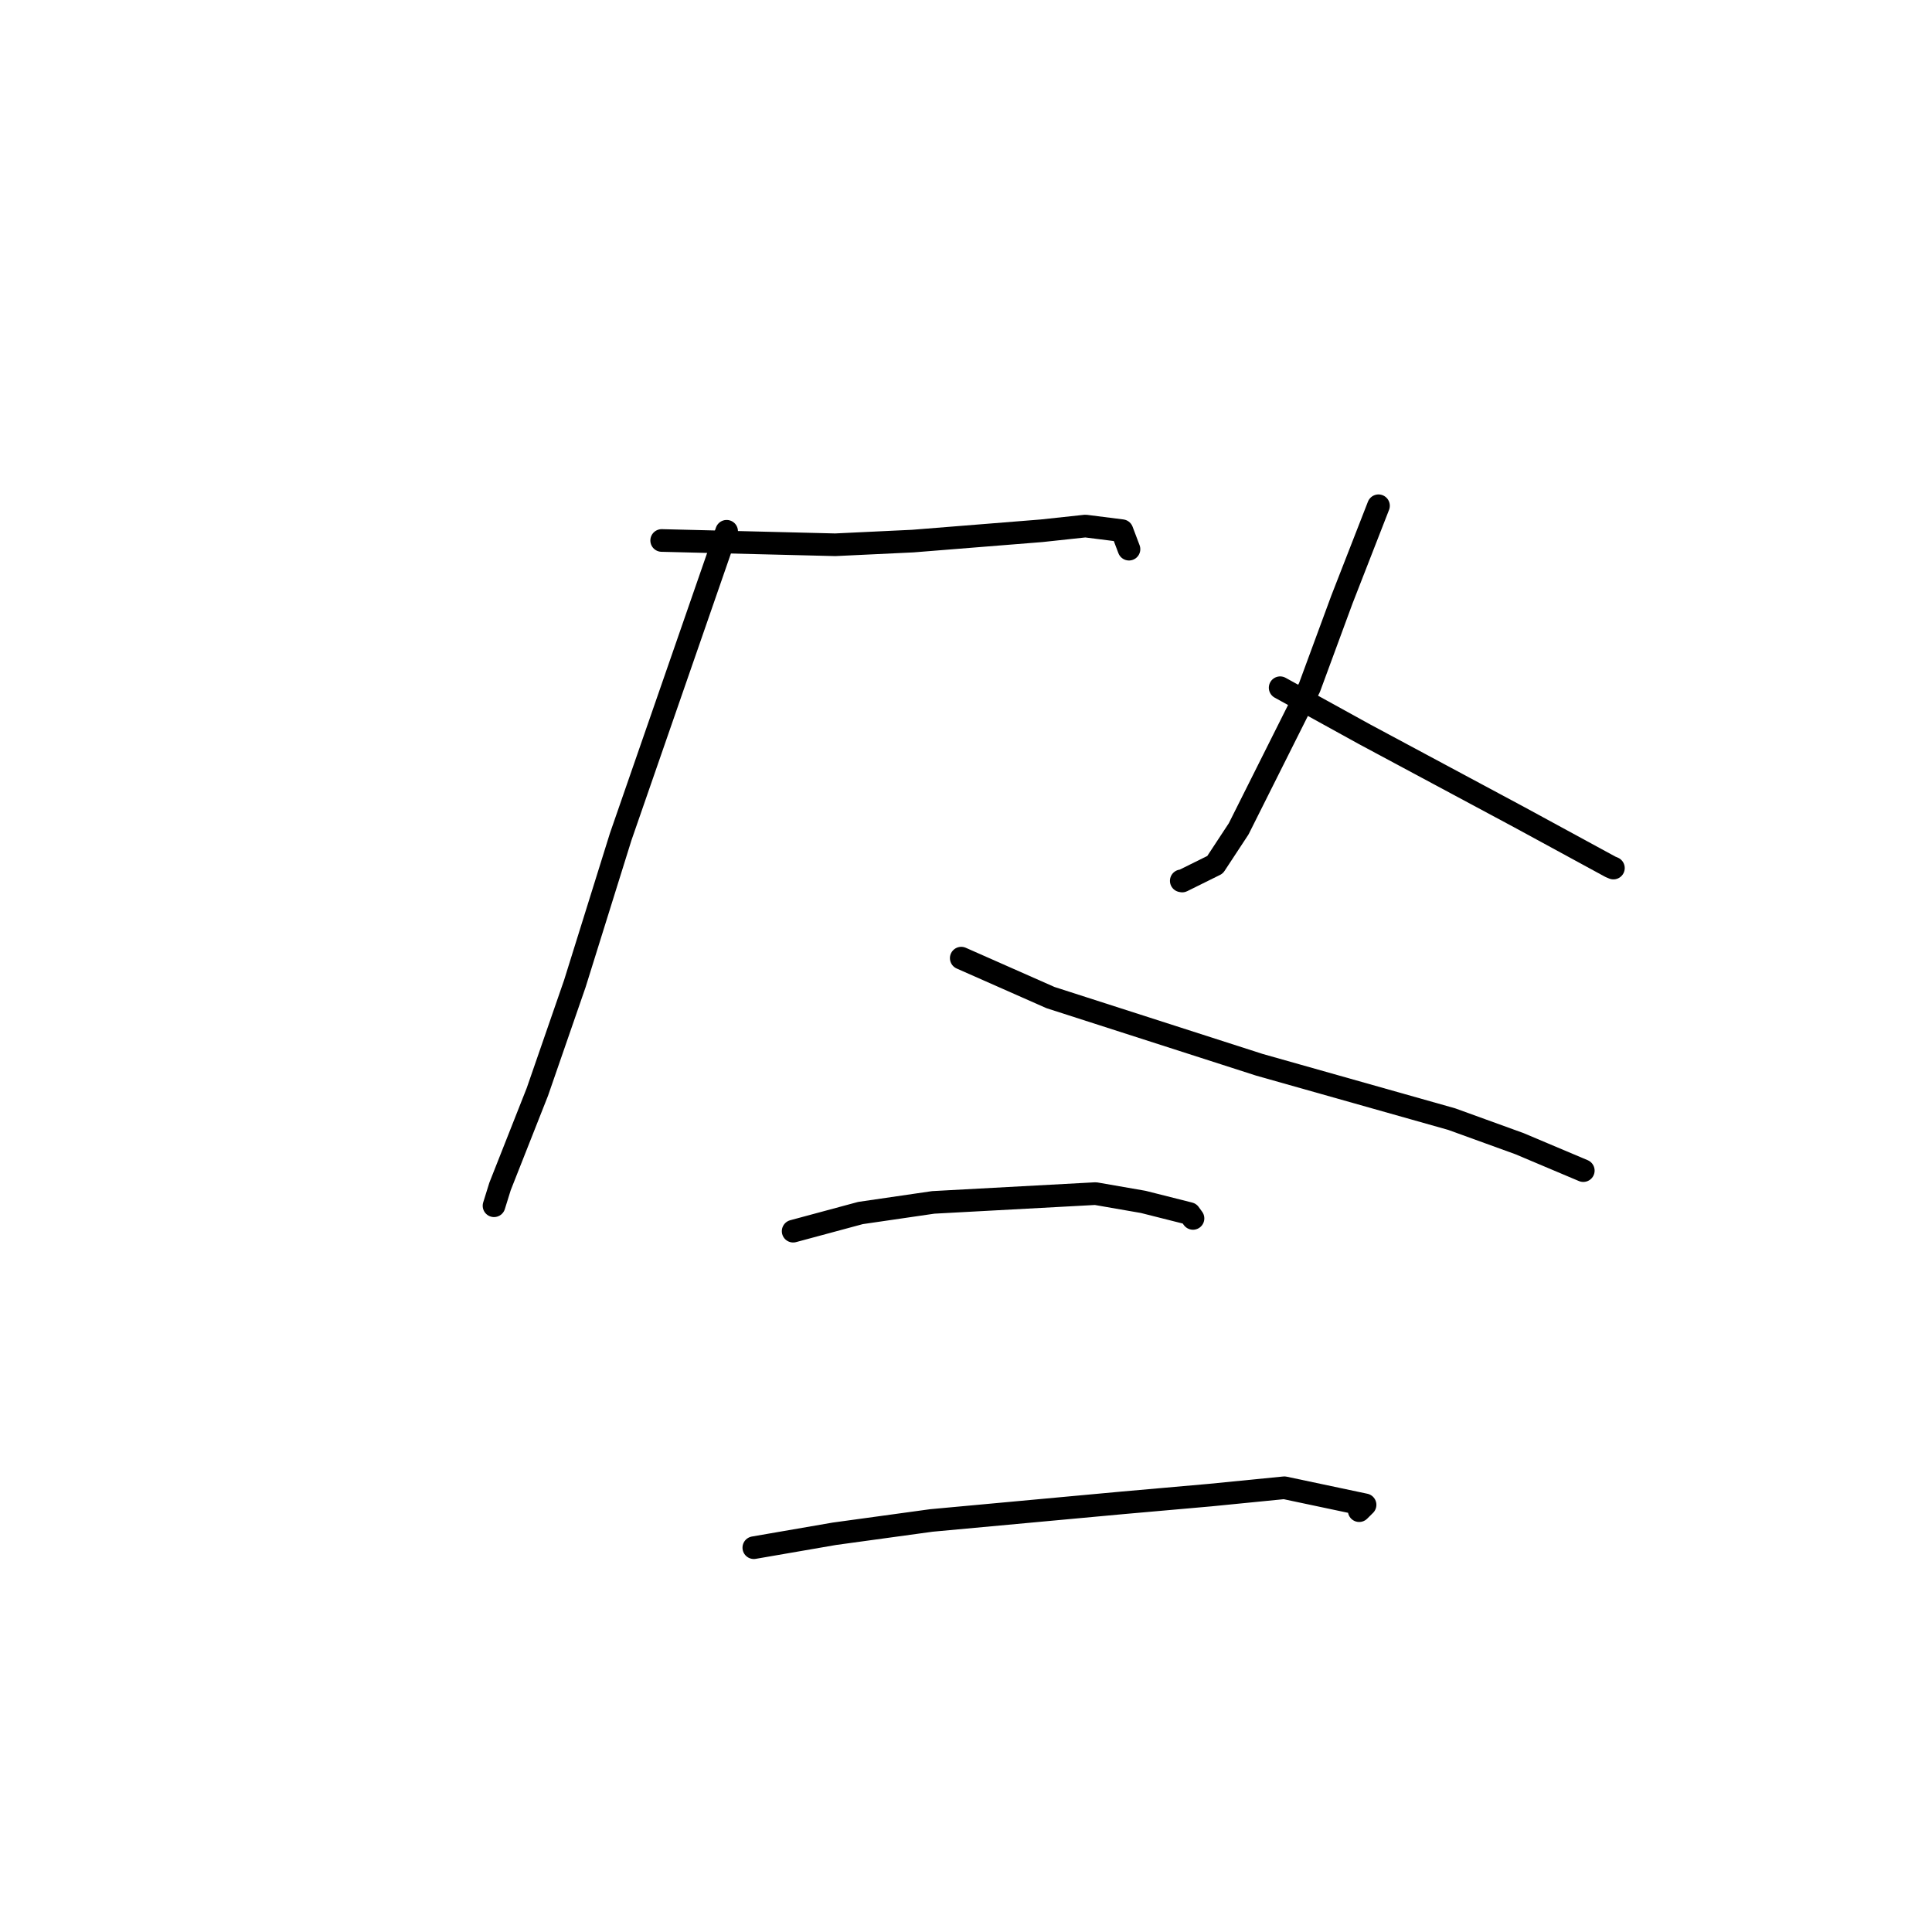 <?xml version="1.0" standalone="no"?>
    <svg width="256" height="256" xmlns="http://www.w3.org/2000/svg" version="1.1">
    <polyline stroke="black" stroke-width="3" stroke-linecap="round" fill="transparent" stroke-linejoin="round" points="87.675 71.616 110.669 72.185 120.953 71.697 138.009 70.33 143.822 69.705 148.669 70.317 149.477 72.453 149.597 72.768 " />
        <polyline stroke="black" stroke-width="3" stroke-linecap="round" fill="transparent" stroke-linejoin="round" points="96.284 70.396 82.242 110.884 76.174 130.327 71.206 144.677 66.258 157.208 65.539 159.516 65.461 159.765 65.46 159.769 " />
        <polyline stroke="black" stroke-width="3" stroke-linecap="round" fill="transparent" stroke-linejoin="round" points="127.37 126.959 139.195 132.185 166.879 141.09 192.362 148.29 201.352 151.547 209.028 154.789 209.795 155.113 " />
        <polyline stroke="black" stroke-width="3" stroke-linecap="round" fill="transparent" stroke-linejoin="round" points="182.658 67.015 177.813 79.439 173.522 91.081 164.13 109.826 161.001 114.585 156.651 116.739 156.524 116.715 " />
        <polyline stroke="black" stroke-width="3" stroke-linecap="round" fill="transparent" stroke-linejoin="round" points="169.626 91.127 180.779 97.277 191.496 103.022 201.34 108.299 213.399 114.859 213.786 115.022 " />
        <polyline stroke="black" stroke-width="3" stroke-linecap="round" fill="transparent" stroke-linejoin="round" points="105.097 163.137 114.024 160.729 123.662 159.324 145.164 158.159 151.487 159.258 157.612 160.803 157.981 161.311 158.053 161.411 158.079 161.446 " />
        <polyline stroke="black" stroke-width="3" stroke-linecap="round" fill="transparent" stroke-linejoin="round" points="99.885 205.077 110.552 203.234 123.417 201.469 148.74 199.134 160.312 198.113 170.184 197.136 180.879 199.398 180.099 200.171 " />
        </svg>